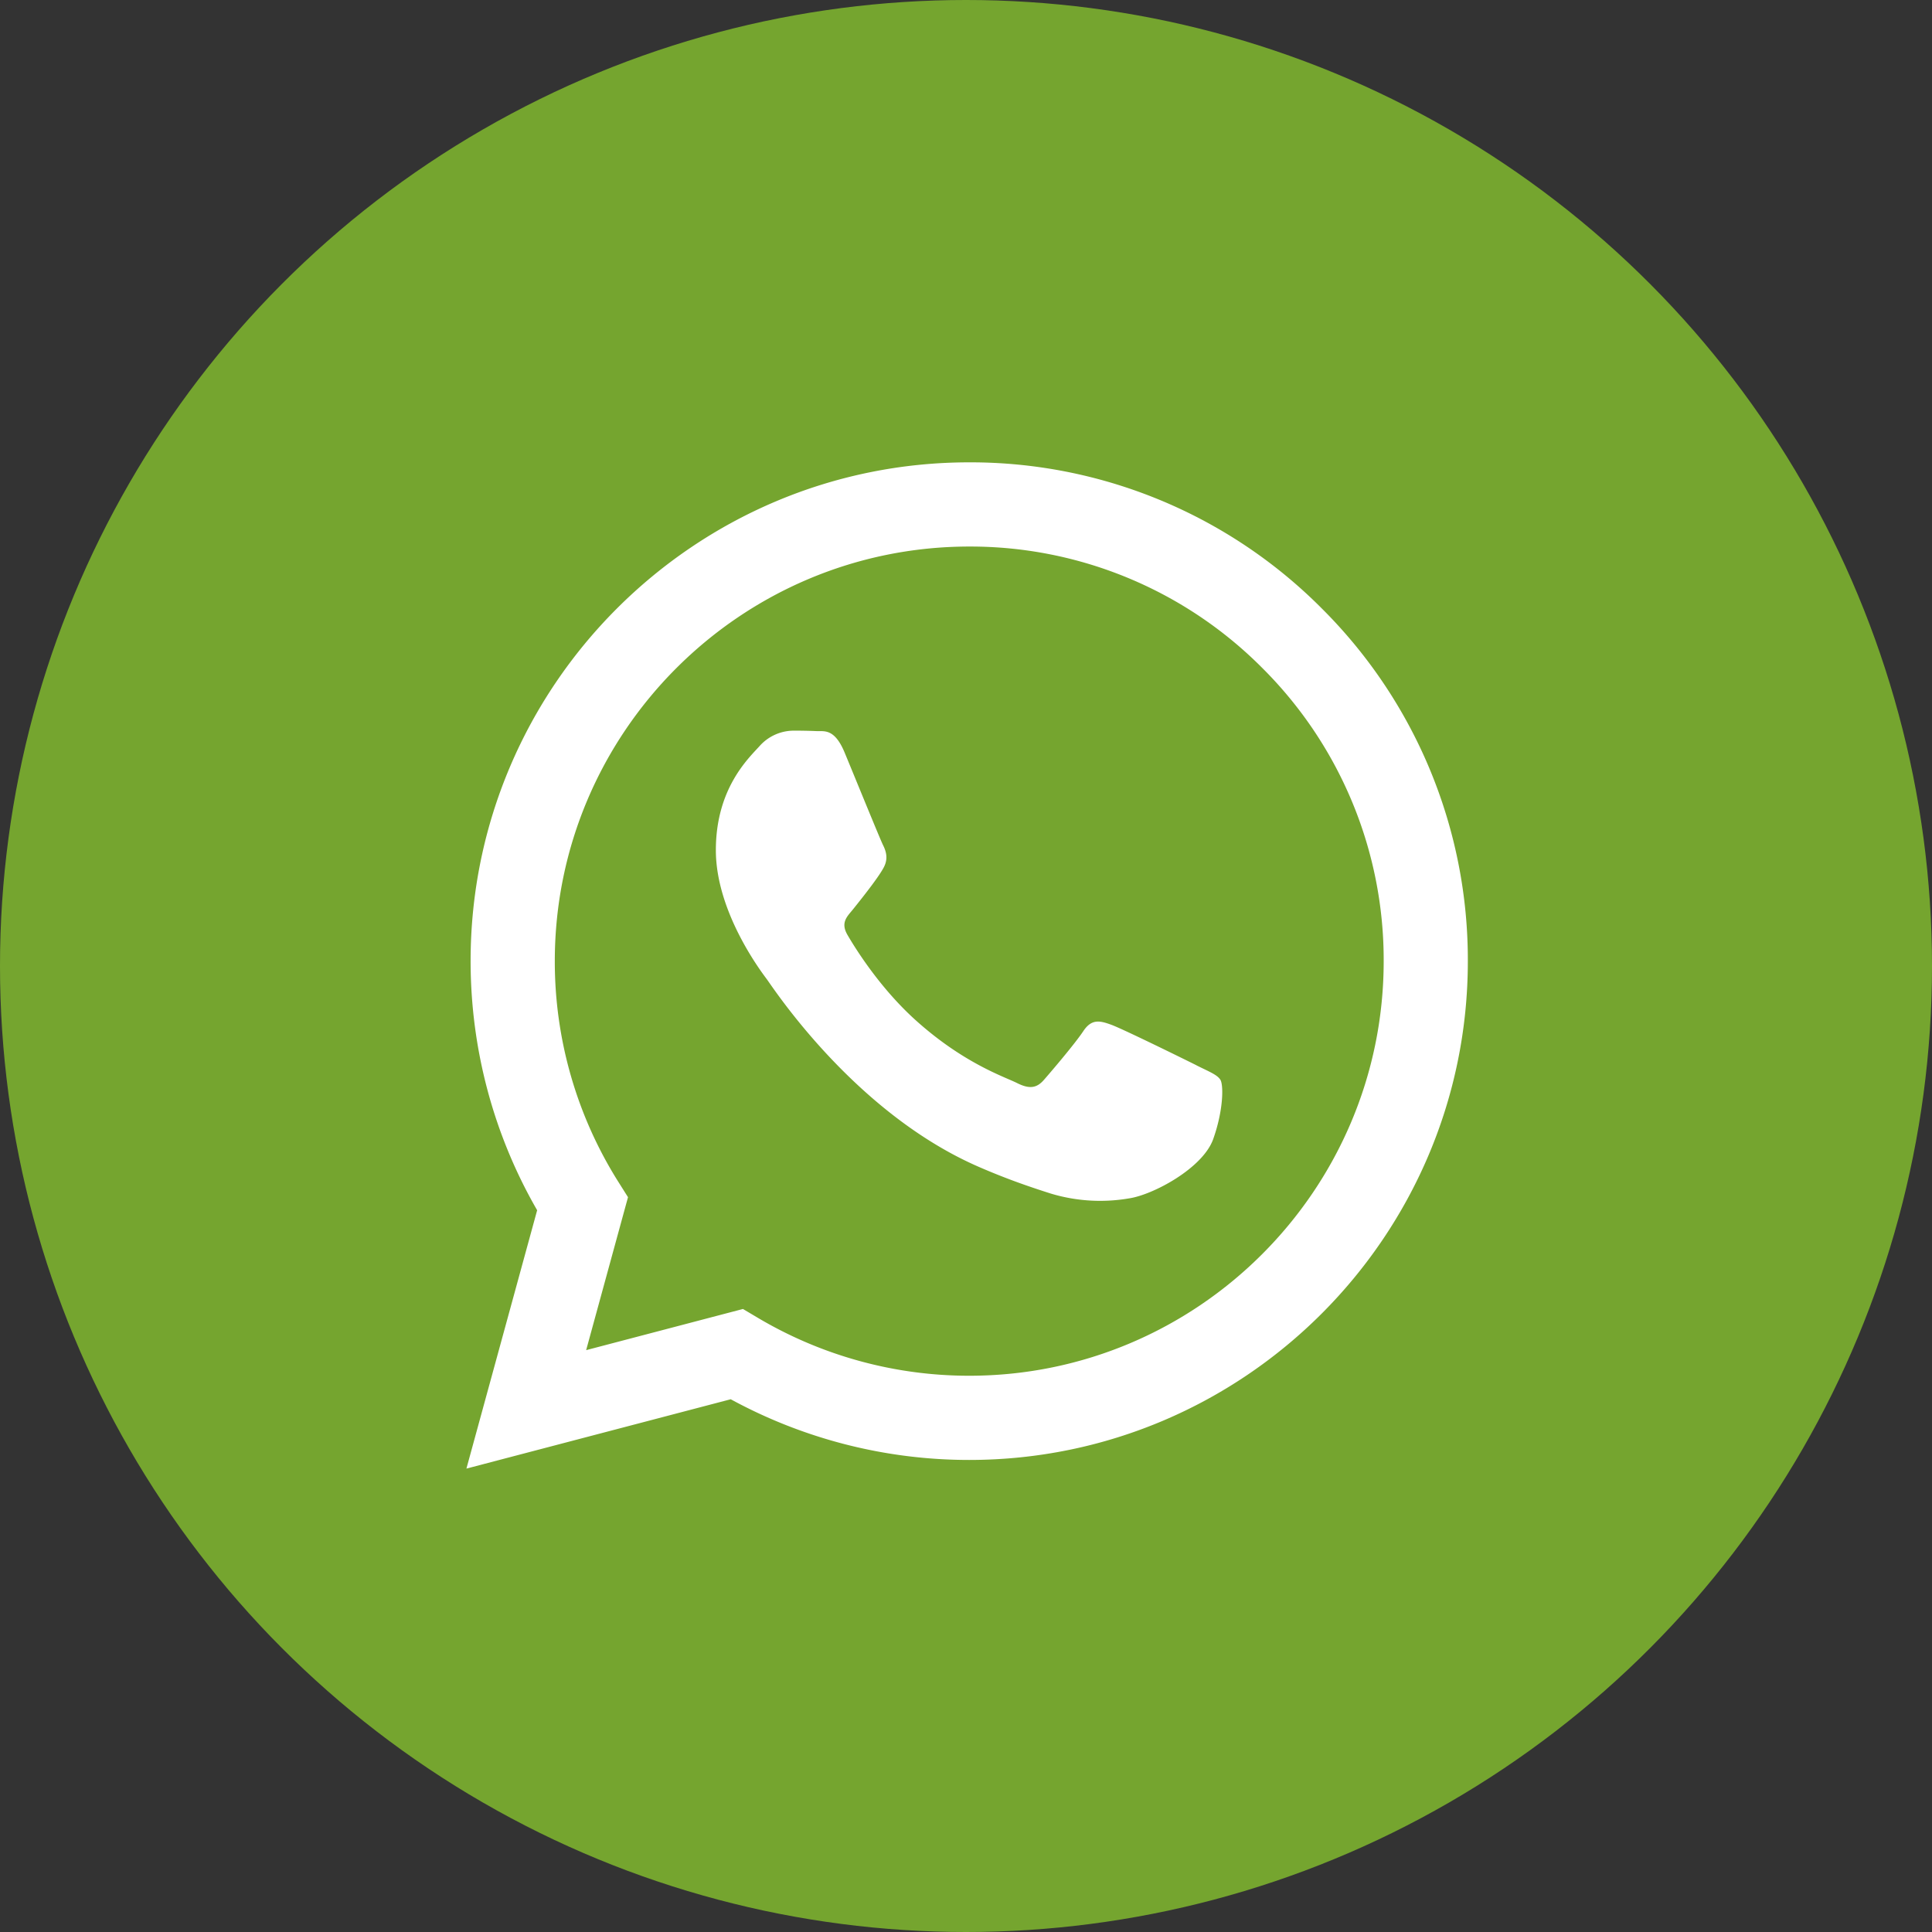 <svg width="36" height="36" fill="none" xmlns="http://www.w3.org/2000/svg"><rect width="100%" height="100%" fill="#333333" stroke="none"/><circle cx="18" cy="18" r="18" fill="#75A52F"/><path fill-rule="evenodd" clip-rule="evenodd" d="M24.632 11.34a9.23 9.23 0 00-6.572-2.725c-5.121 0-9.29 4.168-9.291 9.29 0 1.638.427 3.237 1.24 4.646l-1.318 4.814 4.925-1.292a9.282 9.282 0 004.44 1.131h.004c5.12 0 9.29-4.168 9.291-9.29a9.234 9.234 0 00-2.719-6.574zM18.06 25.635h-.003a7.714 7.714 0 01-3.93-1.076l-.283-.168-2.922.767.78-2.85-.184-.292a7.702 7.702 0 01-1.18-4.11c.001-4.257 3.466-7.722 7.725-7.722a7.67 7.67 0 015.46 2.265 7.677 7.677 0 012.26 5.464c-.002 4.258-3.466 7.722-7.723 7.722zm4.236-5.784c-.232-.116-1.373-.677-1.586-.755-.213-.078-.368-.116-.523.116-.154.233-.6.756-.735.91-.135.155-.27.175-.503.058-.232-.116-.98-.36-1.867-1.152-.69-.615-1.156-1.376-1.291-1.608-.135-.233-.001-.346.102-.474.251-.312.503-.639.58-.794.078-.155.039-.29-.02-.407-.057-.116-.522-1.258-.715-1.723-.189-.453-.38-.392-.522-.399a9.21 9.21 0 00-.445-.008.853.853 0 00-.62.29c-.212.233-.812.795-.812 1.937 0 1.143.832 2.247.948 2.402.116.155 1.637 2.5 3.966 3.505.554.24.986.382 1.323.49a3.183 3.183 0 001.462.091c.447-.066 1.374-.561 1.568-1.104.193-.542.193-1.007.135-1.104-.058-.096-.213-.154-.445-.27z" fill="#fff"/></svg>